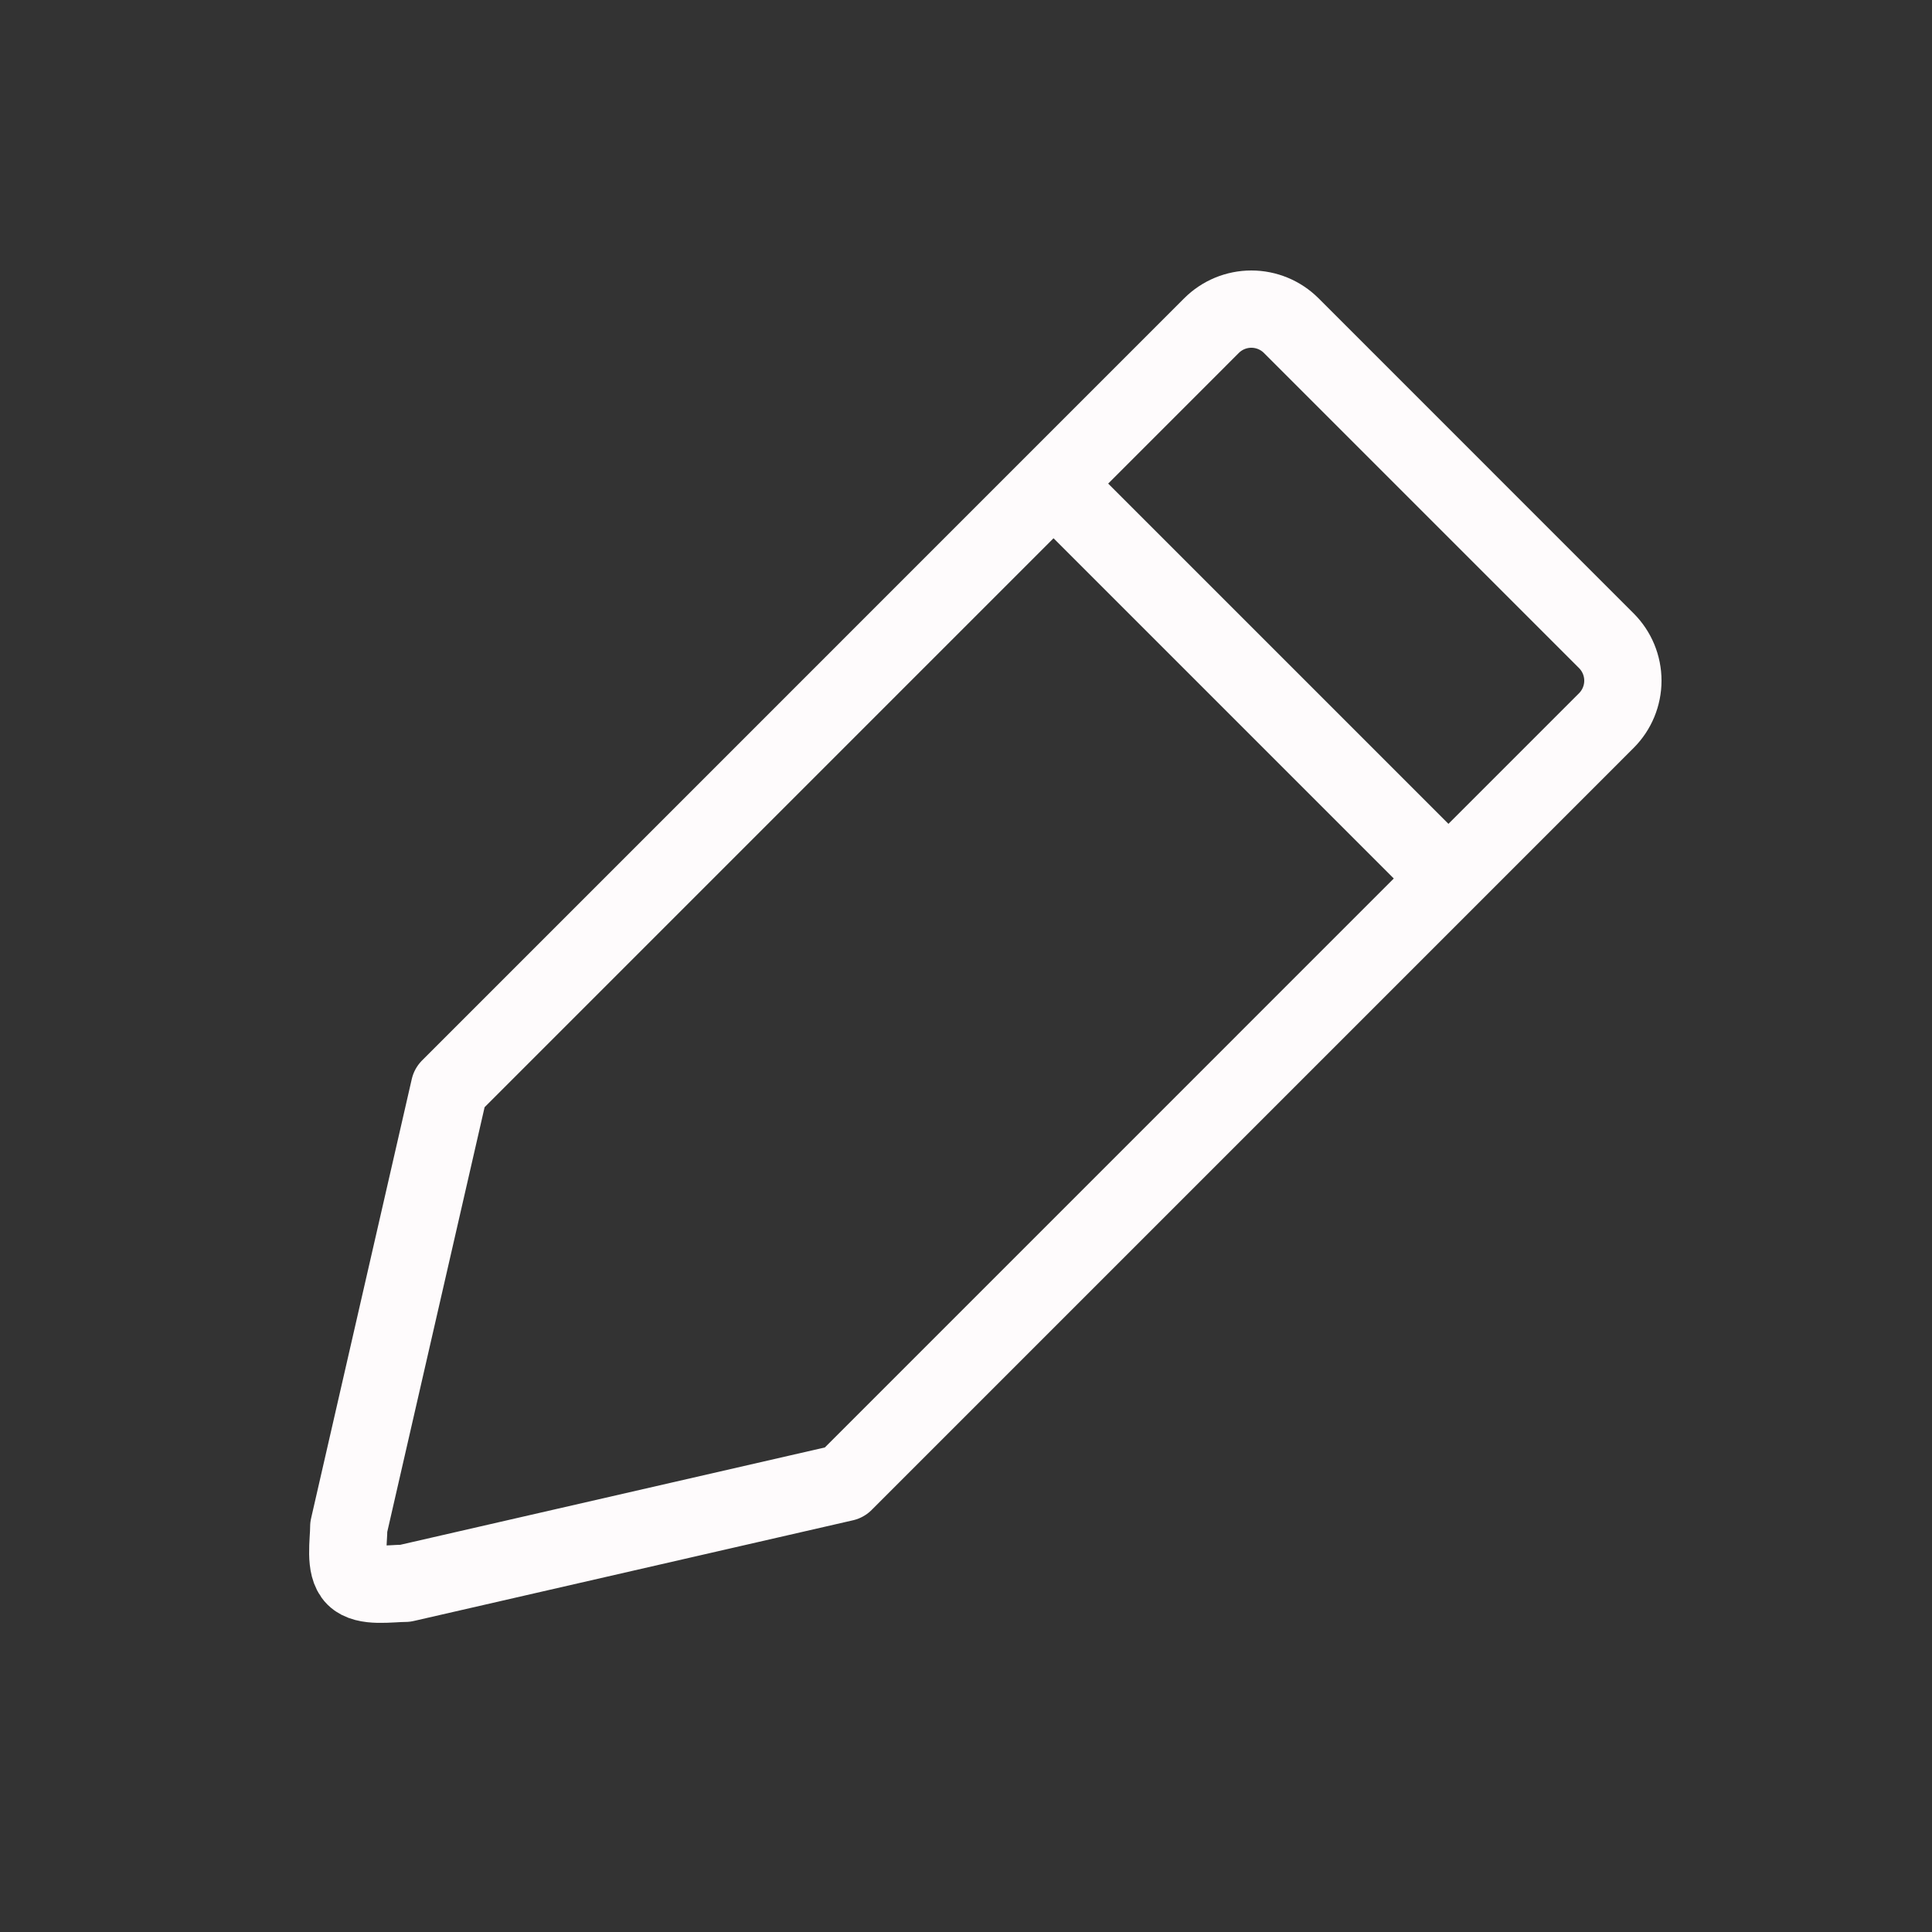 <svg width="100" height="100" viewBox="0 0 100 100" fill="none" xmlns="http://www.w3.org/2000/svg">
<rect x="0" y="0" width="100" height="100" fill="#333333" stroke="none"/>
<path d="M20.972 81.952L43.702 76.741L83.145 37.296C83.692 36.748 84 36.005 84 35.231C84 34.456 83.692 33.714 83.145 33.166L66.835 16.855C66.287 16.308 65.545 16 64.77 16C63.996 16 63.253 16.308 62.706 16.855L23.262 56.301L18.052 79.032C18.052 79.806 17.812 81.087 18.36 81.635C18.908 82.183 20.198 81.952 20.972 81.952Z" stroke="#FEFBFC" stroke-width="4" stroke-linecap="round" stroke-linejoin="round"/>
<path d="M55.125 25.625L74.375 44.875" stroke="#FEFBFC" stroke-width="4" stroke-linecap="round" stroke-linejoin="round"/>
</svg>
